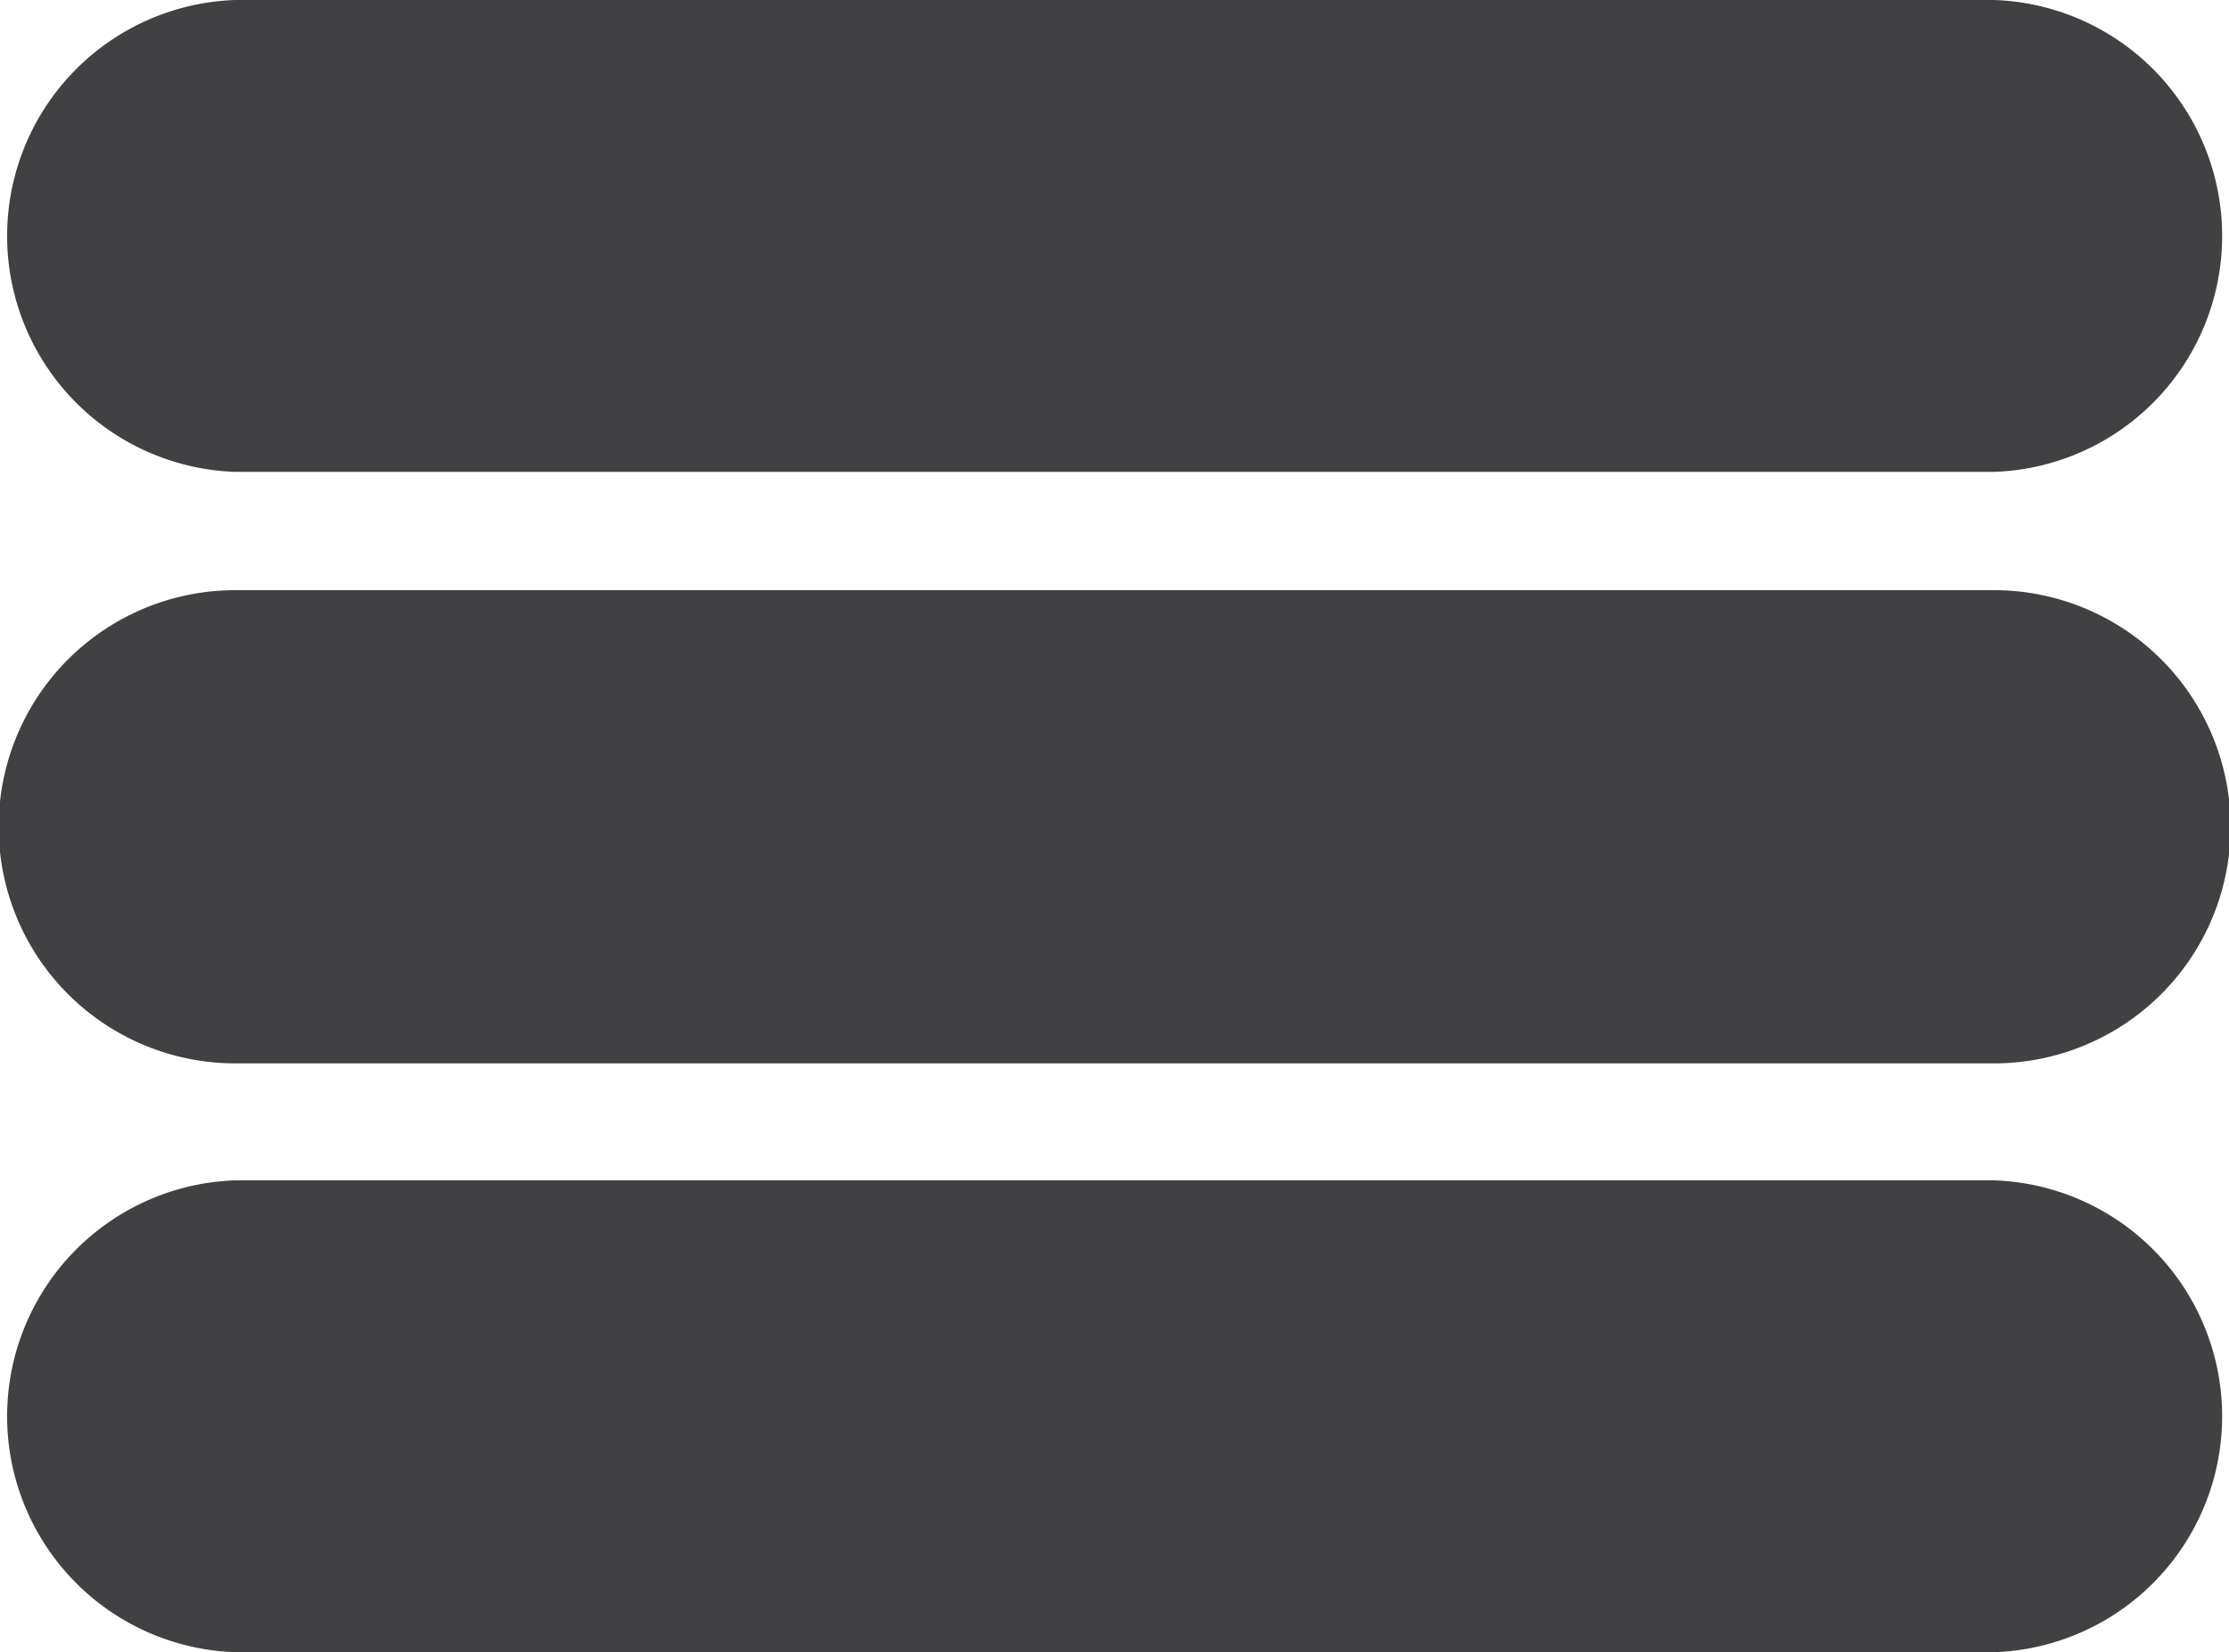 <svg viewBox="0 0 83.84 62.15" xmlns="http://www.w3.org/2000/svg"><path d="m8.85 17.75h66.15a8.88 8.88 0 0 0 0-17.75h-66.15a8.88 8.88 0 0 0 0 17.75zm66.15 4.45h-66.15a8.88 8.88 0 0 0 0 17.8h66.15a8.88 8.88 0 0 0 0-17.8zm0 22.2h-66.15a8.88 8.88 0 0 0 0 17.75h66.15a8.88 8.88 0 0 0 0-17.75z" fill="#414042"/></svg>